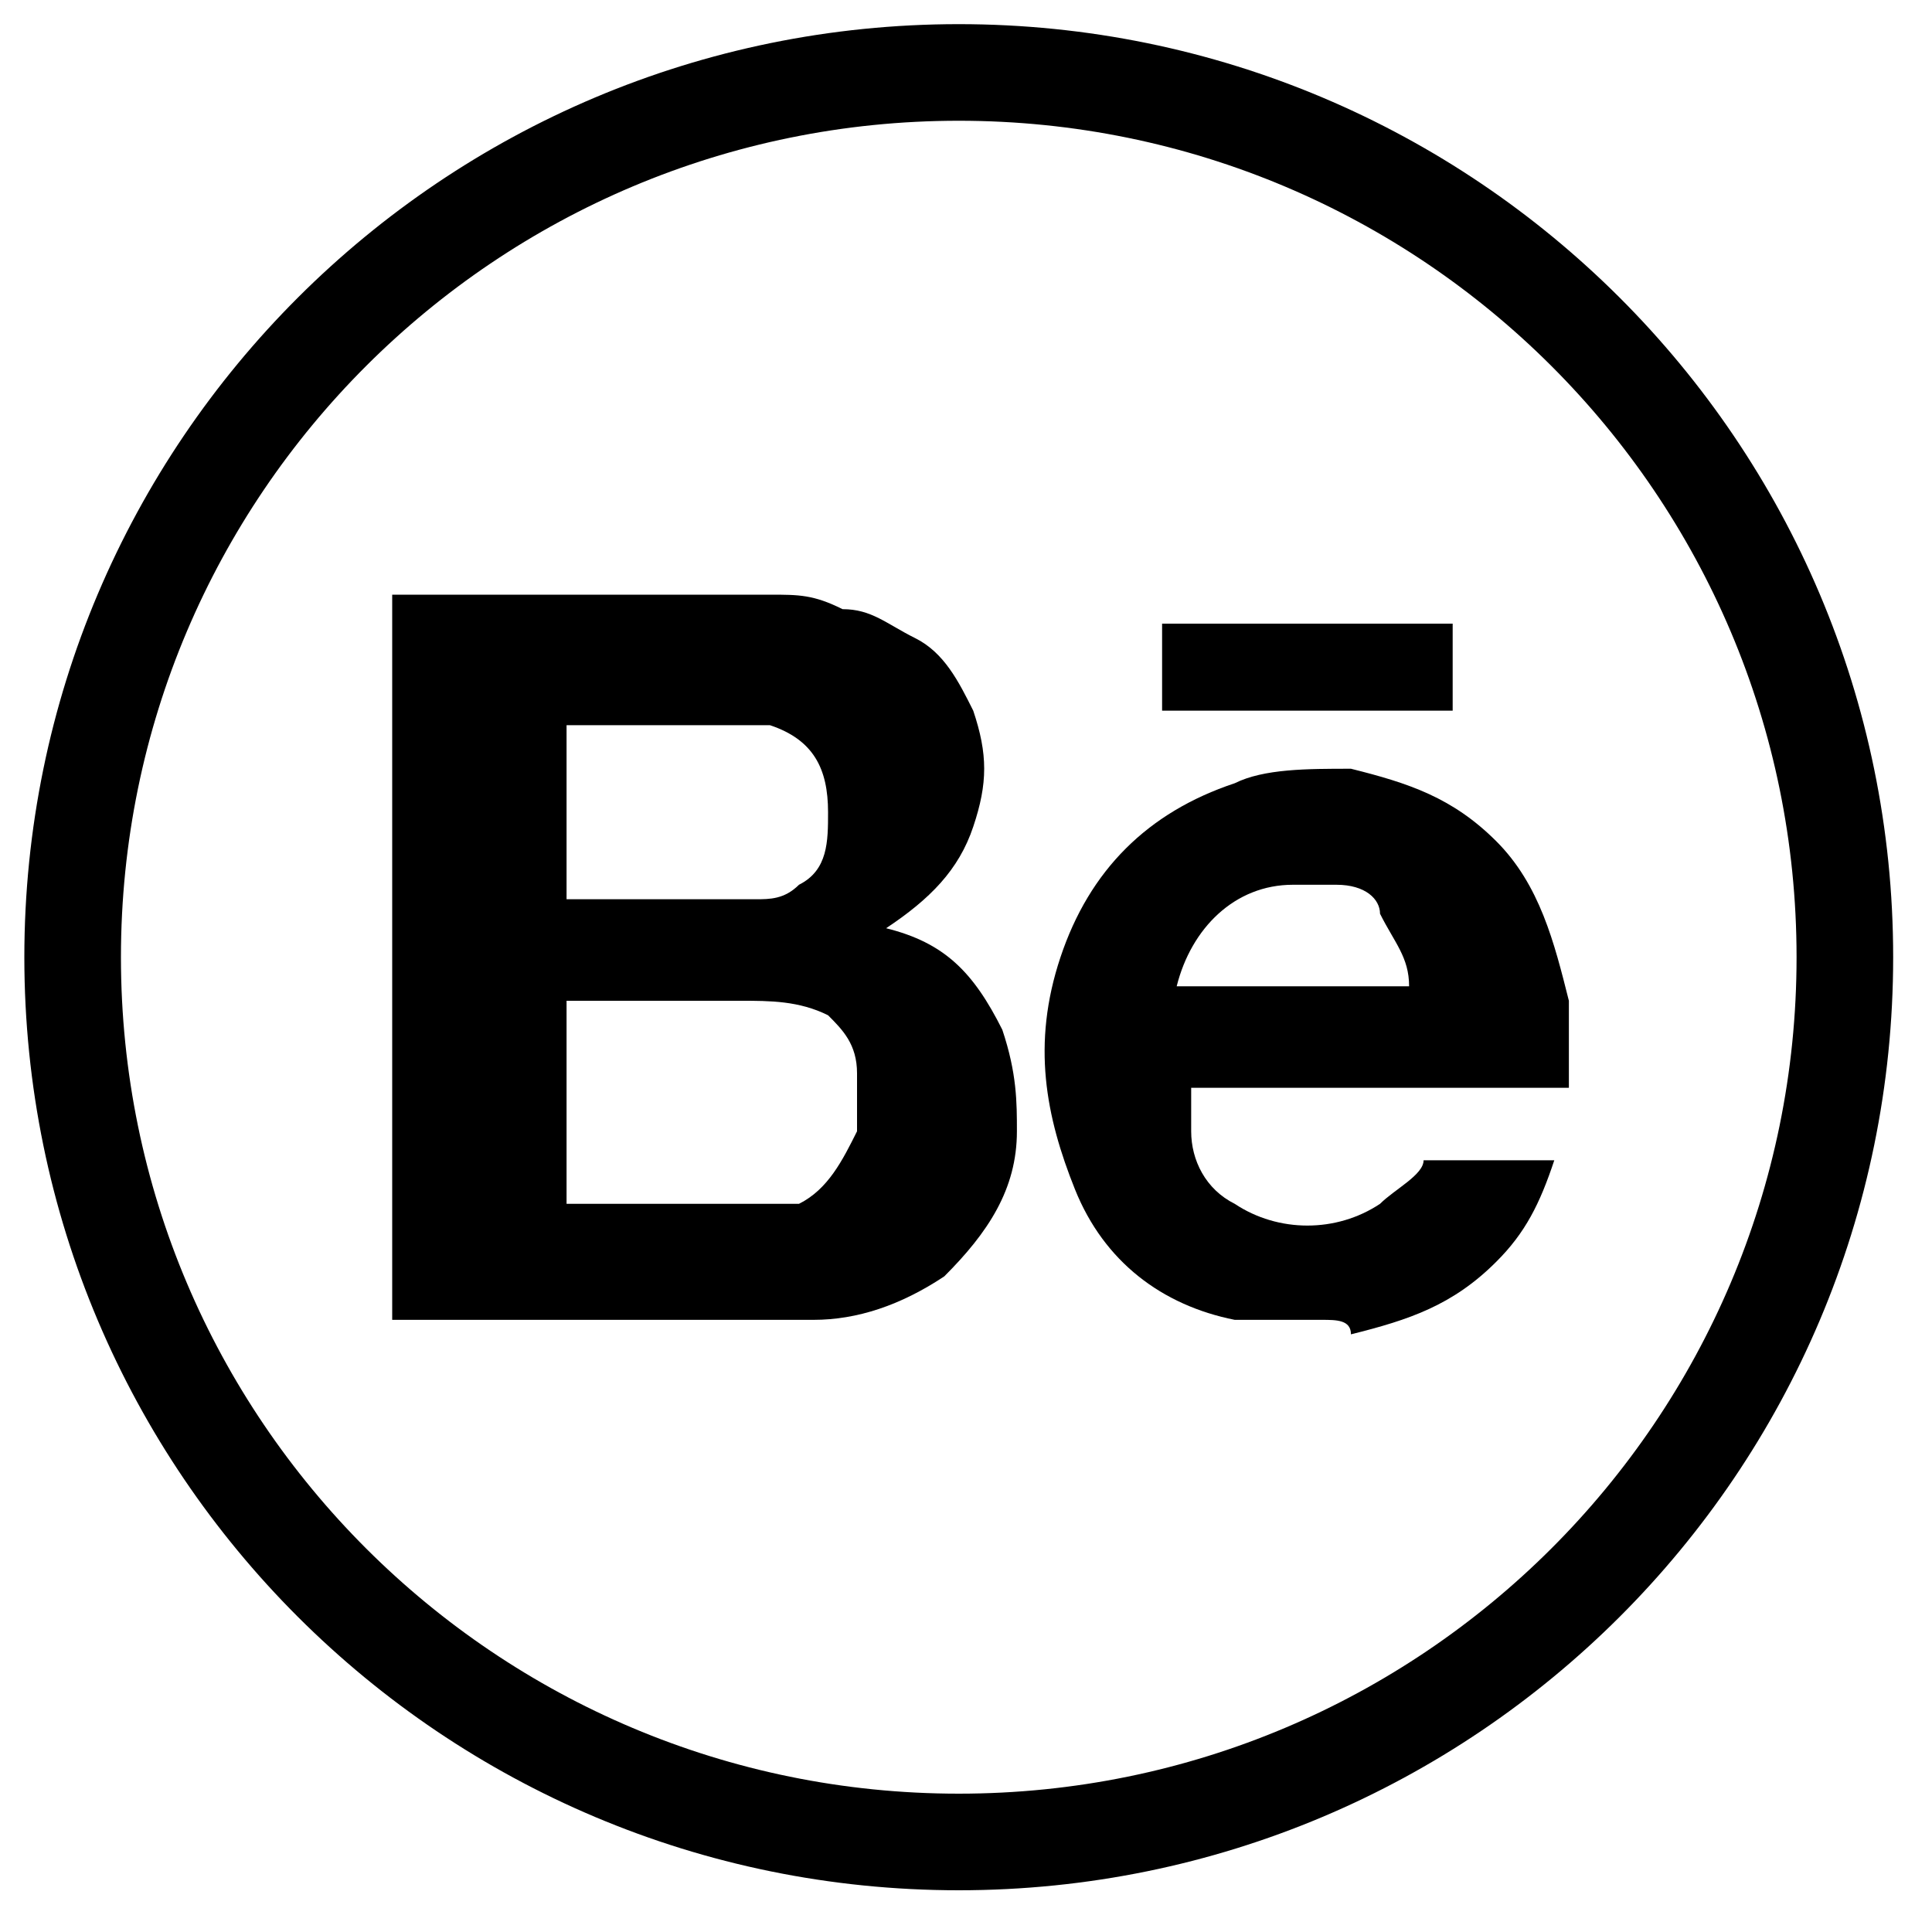 <svg width="20" height="20" viewBox="0 0 20 20" fill="none" xmlns="http://www.w3.org/2000/svg">

<path d="M8.12 13.663C8.12 13.663 7.97 13.663 8.12 13.663C7.97 13.663 7.97 13.663 7.82 13.663C6.617 13.663 5.414 13.663 4.06 13.663C4.06 11.111 4.06 8.558 4.06 6.156C5.263 6.156 6.466 6.156 7.669 6.156C7.669 6.156 7.669 6.156 7.82 6.156H7.97C8.271 6.156 8.421 6.156 8.722 6.306C9.023 6.306 9.173 6.456 9.474 6.606C9.775 6.756 9.925 7.057 10.075 7.357C10.226 7.807 10.226 8.108 10.075 8.558C9.925 9.008 9.624 9.309 9.173 9.609C9.173 9.609 9.173 9.609 9.023 9.609C9.023 9.609 9.023 9.609 9.173 9.609C9.775 9.759 10.075 10.059 10.376 10.66C10.527 11.111 10.527 11.411 10.527 11.711C10.527 12.312 10.226 12.762 9.775 13.213C9.323 13.513 8.872 13.663 8.421 13.663C8.271 13.663 8.271 13.663 8.12 13.663ZM5.865 10.36C5.865 11.111 5.865 11.711 5.865 12.462C6.466 12.462 7.068 12.462 7.669 12.462C7.82 12.462 7.97 12.462 8.271 12.462C8.572 12.312 8.722 12.011 8.872 11.711C8.872 11.561 8.872 11.261 8.872 11.111C8.872 10.81 8.722 10.66 8.572 10.51C8.271 10.36 7.97 10.36 7.669 10.36C7.068 10.36 6.466 10.36 5.865 10.36ZM5.865 7.507C5.865 8.108 5.865 8.708 5.865 9.309C5.865 9.309 5.865 9.309 6.015 9.309C6.466 9.309 7.068 9.309 7.519 9.309C7.669 9.309 7.669 9.309 7.82 9.309C7.97 9.309 8.12 9.309 8.271 9.159C8.572 9.008 8.572 8.708 8.572 8.408C8.572 7.957 8.421 7.657 7.97 7.507C7.82 7.507 7.519 7.507 7.369 7.507C6.917 7.507 6.466 7.507 5.865 7.507Z" fill="#000000"/>
<path d="M13.684 13.663C13.534 13.663 13.384 13.663 13.233 13.663C13.083 13.663 12.932 13.663 12.782 13.663C12.03 13.513 11.429 13.062 11.128 12.312C10.827 11.561 10.677 10.81 10.978 9.909C11.278 9.009 11.88 8.408 12.782 8.108C13.083 7.958 13.534 7.958 13.985 7.958C14.587 8.108 15.038 8.258 15.489 8.708C15.94 9.159 16.09 9.759 16.241 10.36C16.241 10.51 16.241 10.51 16.241 10.66C16.241 10.81 16.241 11.111 16.241 11.261C14.887 11.261 13.684 11.261 12.331 11.261C12.331 11.411 12.331 11.561 12.331 11.711C12.331 12.011 12.481 12.312 12.782 12.462C13.233 12.762 13.835 12.762 14.286 12.462C14.436 12.312 14.737 12.162 14.737 12.011C14.737 12.011 14.737 12.011 14.887 12.011C15.339 12.011 15.639 12.011 16.09 12.011C15.94 12.462 15.79 12.762 15.489 13.062C15.038 13.513 14.587 13.663 13.985 13.813C13.985 13.663 13.835 13.663 13.684 13.663ZM12.181 10.21C12.932 10.21 13.835 10.21 14.587 10.21C14.587 9.909 14.436 9.759 14.286 9.459C14.286 9.309 14.136 9.159 13.835 9.159C13.684 9.159 13.534 9.159 13.384 9.159C12.782 9.159 12.331 9.609 12.181 10.21Z" fill="#000000"/>
<path d="M12.03 7.357C12.03 7.057 12.03 6.756 12.03 6.456C13.083 6.456 14.136 6.456 15.038 6.456C15.038 6.756 15.038 7.057 15.038 7.357C13.985 7.357 13.083 7.357 12.03 7.357Z" fill="#000000"/>
<path d="M9.925 19.068C14.991 19.068 19.098 14.968 19.098 9.909C19.098 4.851 14.991 0.75 9.925 0.75C4.859 0.75 0.752 4.851 0.752 9.909C0.752 14.968 4.859 19.068 9.925 19.068Z" stroke="#000000" stroke-miterlimit="10"/>

<defs>
<clipPath id="clip0_0_58">
<rect width="20" height="19.969" fill="white"/>
</clipPath>
</defs>
</svg>
